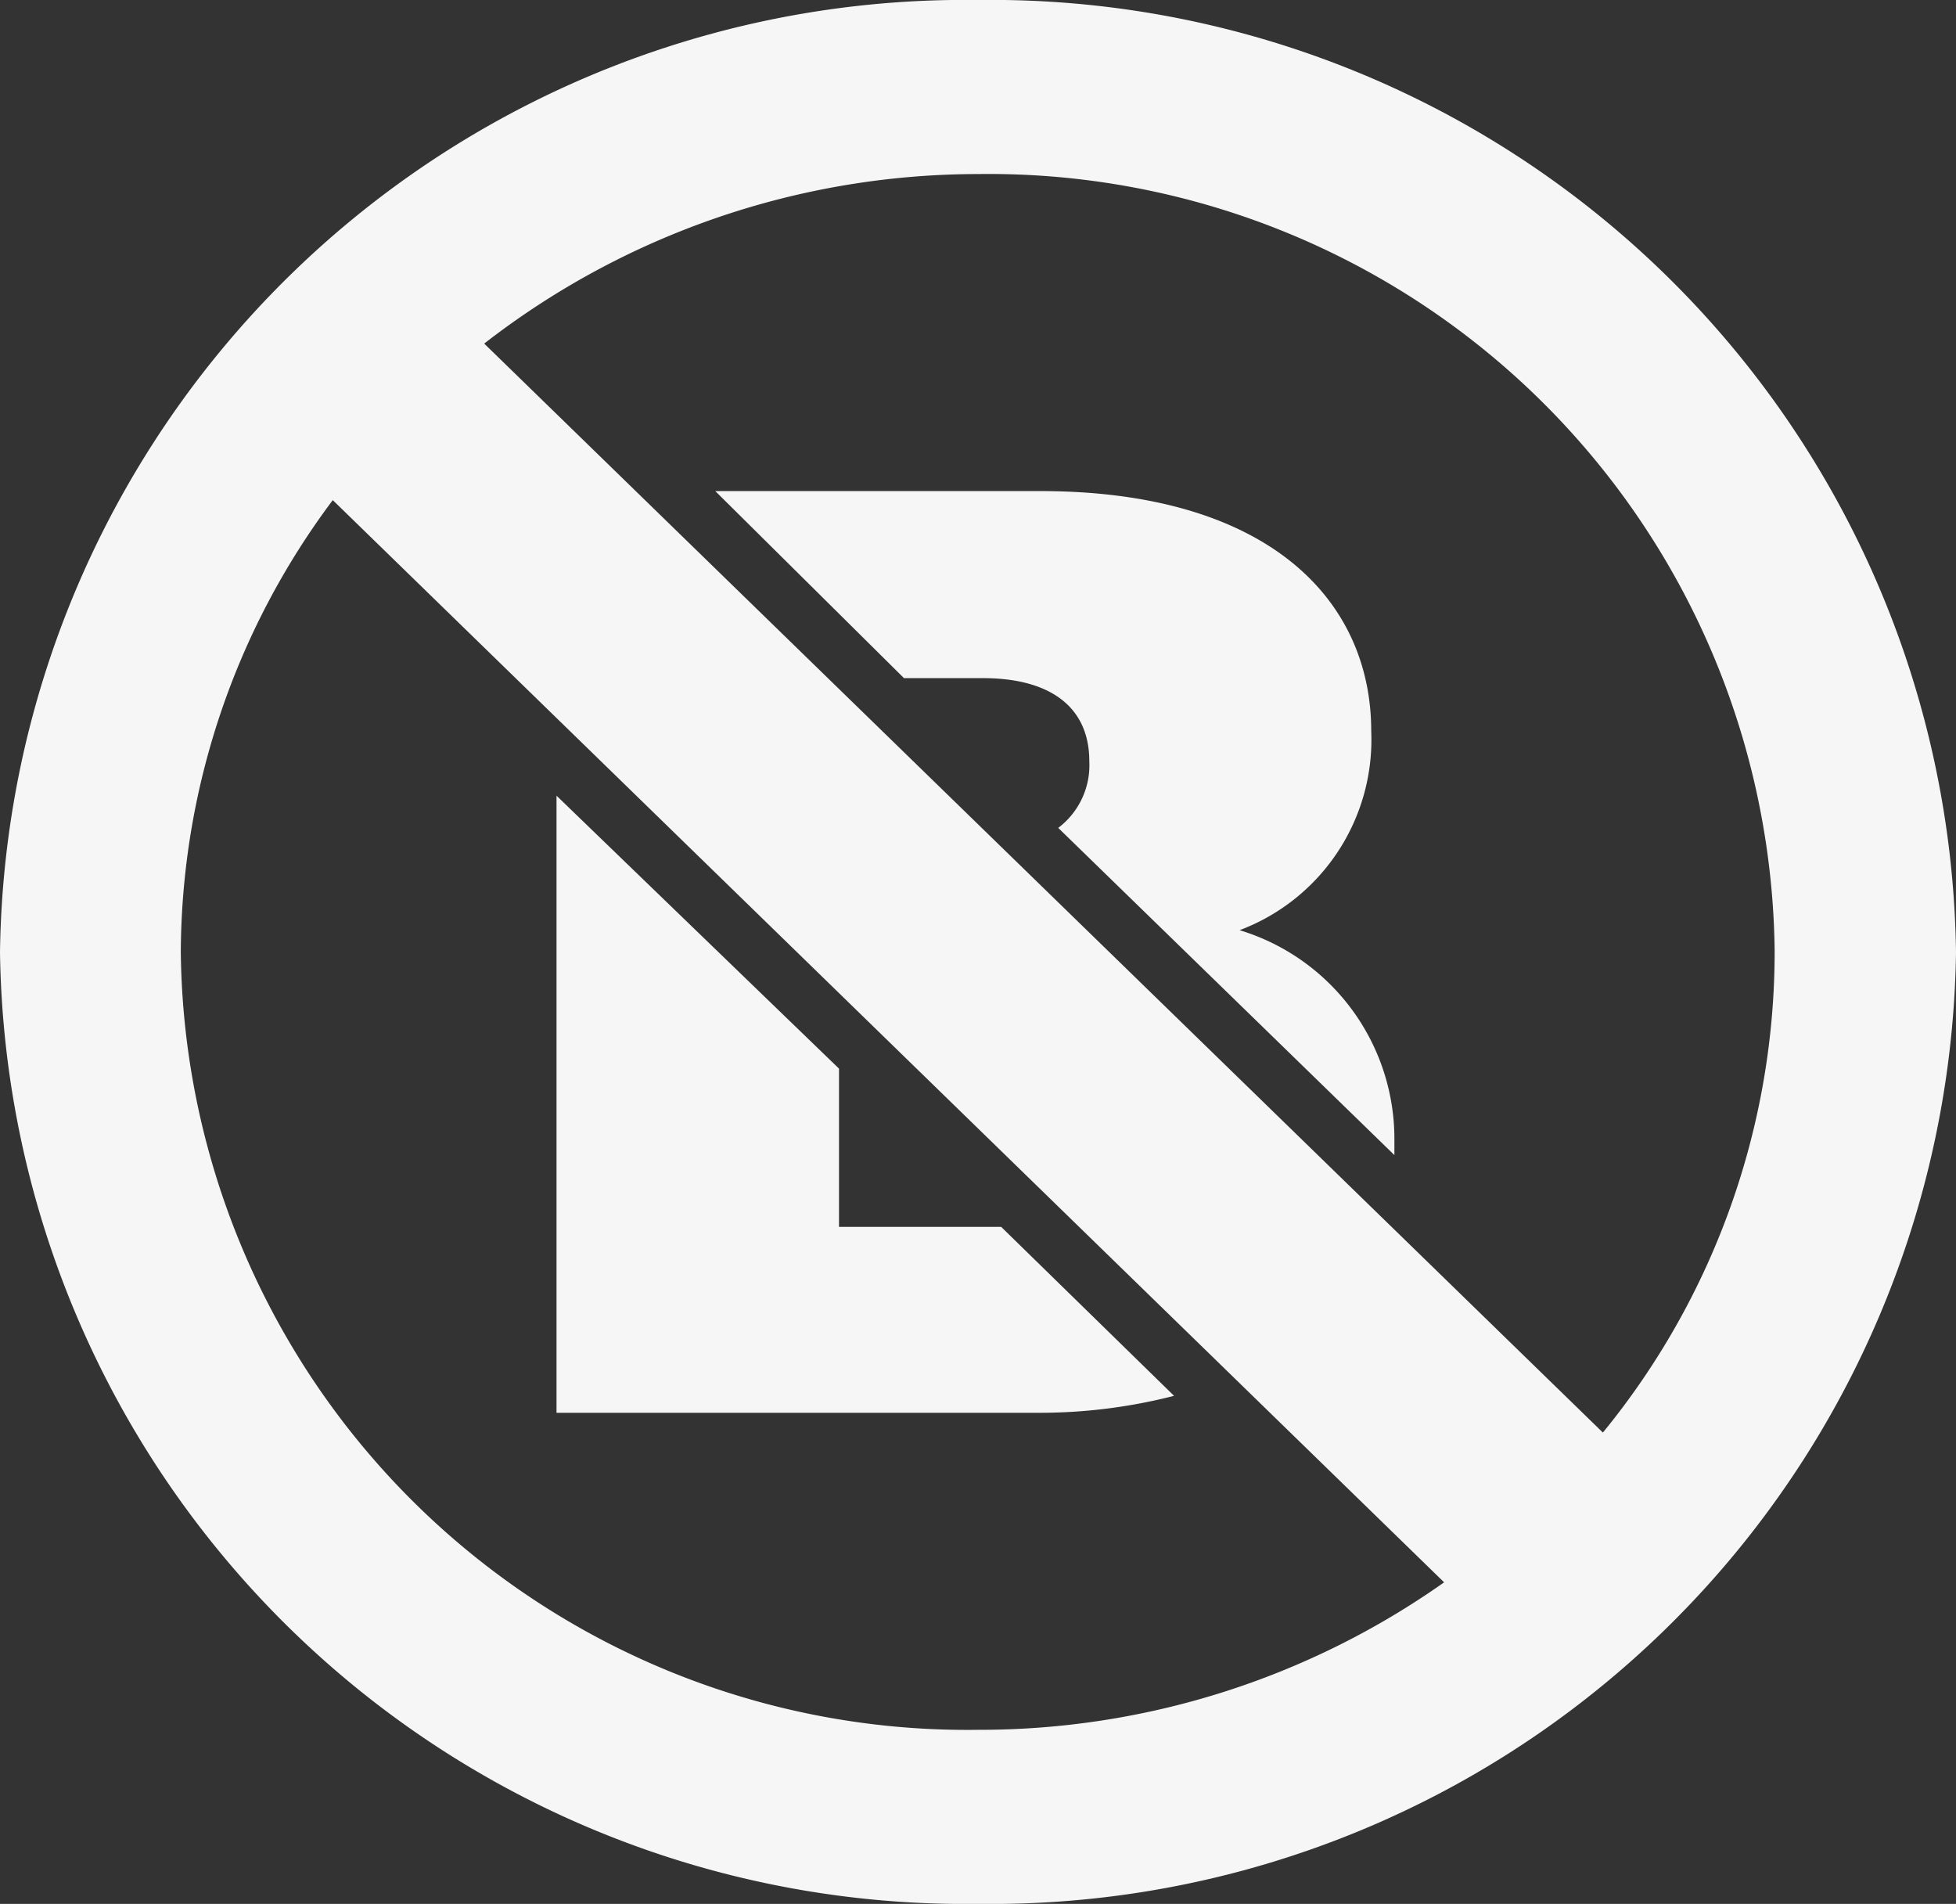<svg xmlns="http://www.w3.org/2000/svg" viewBox="0 0 34.62 33.69"><rect x="0" y="0" width="34.62" height="33.69" fill="#333333" stroke="none"/><defs><style>.cls-1{fill:#f6f6f6;}</style></defs><g id="Camada_2" data-name="Camada 2"><g id="Camada_1-2" data-name="Camada 1"><path class="cls-1" d="M17.31,0A17.08,17.08,0,0,0,0,16.85,17.08,17.08,0,0,0,17.31,33.69,17.08,17.08,0,0,0,34.62,16.85,17.08,17.08,0,0,0,17.31,0ZM3.2,16.85a13.42,13.42,0,0,1,2.69-8L25.56,28a14.25,14.25,0,0,1-8.25,2.61A13.92,13.92,0,0,1,3.2,16.85Zm25.17,8.5L8.57,6.08a14.26,14.26,0,0,1,8.74-3,13.91,13.91,0,0,1,14.1,13.73A13.43,13.43,0,0,1,28.37,25.35Z"/><path class="cls-1" d="M21.94,16.46a3.6,3.6,0,0,0,2.33-3.52c0-2.34-1.84-4.25-5.86-4.25H12.66L16,12h1.4c1.16,0,1.88.49,1.88,1.47a1.39,1.39,0,0,1-.55,1.18l5.95,5.79c0-.09,0-.17,0-.26A3.86,3.86,0,0,0,21.94,16.46Z"/><path class="cls-1" d="M17.72,21.71l-.48,0H14.85V18.91l-5-4.83V25h8.54a9.57,9.57,0,0,0,2.39-.3Z"/></g></g></svg>